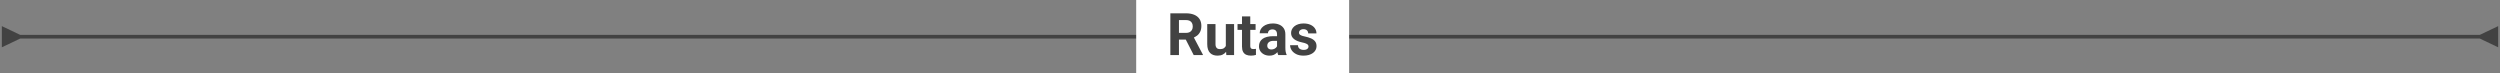 <svg width="681" height="20" viewBox="0 0 681 20" fill="none" xmlns="http://www.w3.org/2000/svg">
<rect x="0" y="0" width="681" height="20" fill="#808080" stroke="none"/>
<path d="M5.5 9.5L0.5 7.113L0.5 12.887L5.5 10.5L5.5 9.5ZM675.5 10.5L680.5 12.887L680.5 7.113L675.5 9.5L675.5 10.5ZM5 10.5L676 10.5L676 9.5L5 9.5L5 10.5Z" fill="#424242"/>
<rect width="58" height="20" transform="translate(309.5)" fill="white"/>
<path d="M318.805 3.625H323.047C323.917 3.625 324.664 3.755 325.289 4.016C325.919 4.276 326.404 4.661 326.742 5.172C327.081 5.682 327.25 6.31 327.25 7.055C327.25 7.664 327.146 8.188 326.938 8.625C326.734 9.057 326.445 9.419 326.07 9.711C325.701 9.997 325.266 10.227 324.766 10.398L324.023 10.789H320.336L320.32 8.961H323.062C323.474 8.961 323.815 8.888 324.086 8.742C324.357 8.596 324.56 8.393 324.695 8.133C324.836 7.872 324.906 7.57 324.906 7.227C324.906 6.862 324.839 6.547 324.703 6.281C324.568 6.016 324.362 5.812 324.086 5.672C323.81 5.531 323.464 5.461 323.047 5.461H321.148V15H318.805V3.625ZM325.164 15L322.57 9.93L325.047 9.914L327.672 14.891V15H325.164ZM333.914 12.977V6.547H336.164V15H334.047L333.914 12.977ZM334.164 11.242L334.828 11.227C334.828 11.789 334.763 12.312 334.633 12.797C334.503 13.276 334.307 13.693 334.047 14.047C333.786 14.396 333.458 14.669 333.062 14.867C332.667 15.06 332.201 15.156 331.664 15.156C331.253 15.156 330.872 15.099 330.523 14.984C330.18 14.865 329.883 14.68 329.633 14.43C329.388 14.175 329.195 13.849 329.055 13.453C328.919 13.052 328.852 12.57 328.852 12.008V6.547H331.102V12.023C331.102 12.273 331.13 12.484 331.188 12.656C331.25 12.828 331.336 12.969 331.445 13.078C331.555 13.188 331.682 13.266 331.828 13.312C331.979 13.359 332.146 13.383 332.328 13.383C332.792 13.383 333.156 13.289 333.422 13.102C333.693 12.914 333.883 12.659 333.992 12.336C334.107 12.008 334.164 11.643 334.164 11.242ZM342.023 6.547V8.141H337.102V6.547H342.023ZM338.32 4.461H340.57V12.453C340.57 12.698 340.602 12.885 340.664 13.016C340.732 13.146 340.831 13.237 340.961 13.289C341.091 13.336 341.255 13.359 341.453 13.359C341.594 13.359 341.719 13.354 341.828 13.344C341.943 13.328 342.039 13.312 342.117 13.297L342.125 14.953C341.932 15.016 341.724 15.065 341.5 15.102C341.276 15.138 341.029 15.156 340.758 15.156C340.263 15.156 339.831 15.075 339.461 14.914C339.096 14.747 338.815 14.482 338.617 14.117C338.419 13.753 338.32 13.273 338.32 12.68V4.461ZM347.867 13.094V9.328C347.867 9.057 347.823 8.826 347.734 8.633C347.646 8.435 347.508 8.281 347.32 8.172C347.138 8.062 346.901 8.008 346.609 8.008C346.359 8.008 346.143 8.052 345.961 8.141C345.779 8.224 345.638 8.346 345.539 8.508C345.44 8.664 345.391 8.849 345.391 9.062H343.141C343.141 8.703 343.224 8.362 343.391 8.039C343.557 7.716 343.799 7.432 344.117 7.188C344.435 6.938 344.812 6.742 345.25 6.602C345.693 6.461 346.188 6.391 346.734 6.391C347.391 6.391 347.974 6.5 348.484 6.719C348.995 6.938 349.396 7.266 349.688 7.703C349.984 8.141 350.133 8.688 350.133 9.344V12.961C350.133 13.425 350.161 13.805 350.219 14.102C350.276 14.393 350.359 14.648 350.469 14.867V15H348.195C348.086 14.771 348.003 14.484 347.945 14.141C347.893 13.792 347.867 13.443 347.867 13.094ZM348.164 9.852L348.18 11.125H346.922C346.625 11.125 346.367 11.159 346.148 11.227C345.93 11.294 345.75 11.391 345.609 11.516C345.469 11.635 345.365 11.776 345.297 11.938C345.234 12.099 345.203 12.276 345.203 12.469C345.203 12.662 345.247 12.836 345.336 12.992C345.424 13.143 345.552 13.263 345.719 13.352C345.885 13.435 346.081 13.477 346.305 13.477C346.643 13.477 346.938 13.409 347.188 13.273C347.438 13.138 347.63 12.971 347.766 12.773C347.906 12.575 347.979 12.388 347.984 12.211L348.578 13.164C348.495 13.378 348.38 13.599 348.234 13.828C348.094 14.057 347.914 14.273 347.695 14.477C347.477 14.675 347.214 14.838 346.906 14.969C346.599 15.094 346.234 15.156 345.812 15.156C345.276 15.156 344.789 15.05 344.352 14.836C343.919 14.617 343.576 14.318 343.32 13.938C343.07 13.552 342.945 13.115 342.945 12.625C342.945 12.182 343.029 11.789 343.195 11.445C343.362 11.102 343.607 10.812 343.93 10.578C344.258 10.338 344.667 10.159 345.156 10.039C345.646 9.914 346.214 9.852 346.859 9.852H348.164ZM356.438 12.664C356.438 12.503 356.391 12.357 356.297 12.227C356.203 12.096 356.029 11.977 355.773 11.867C355.523 11.753 355.161 11.648 354.688 11.555C354.26 11.461 353.862 11.344 353.492 11.203C353.128 11.057 352.81 10.883 352.539 10.68C352.273 10.477 352.065 10.237 351.914 9.961C351.763 9.68 351.688 9.359 351.688 9C351.688 8.646 351.763 8.312 351.914 8C352.07 7.688 352.292 7.411 352.578 7.172C352.87 6.927 353.224 6.737 353.641 6.602C354.062 6.461 354.536 6.391 355.062 6.391C355.797 6.391 356.427 6.508 356.953 6.742C357.484 6.977 357.891 7.299 358.172 7.711C358.458 8.117 358.602 8.581 358.602 9.102H356.352C356.352 8.883 356.305 8.688 356.211 8.516C356.122 8.339 355.982 8.201 355.789 8.102C355.602 7.997 355.357 7.945 355.055 7.945C354.805 7.945 354.589 7.99 354.406 8.078C354.224 8.161 354.083 8.276 353.984 8.422C353.891 8.562 353.844 8.719 353.844 8.891C353.844 9.021 353.87 9.138 353.922 9.242C353.979 9.341 354.07 9.432 354.195 9.516C354.32 9.599 354.482 9.677 354.68 9.75C354.883 9.818 355.133 9.88 355.43 9.938C356.039 10.062 356.583 10.227 357.062 10.43C357.542 10.628 357.922 10.898 358.203 11.242C358.484 11.581 358.625 12.026 358.625 12.578C358.625 12.953 358.542 13.297 358.375 13.609C358.208 13.922 357.969 14.195 357.656 14.43C357.344 14.659 356.969 14.838 356.531 14.969C356.099 15.094 355.612 15.156 355.07 15.156C354.284 15.156 353.617 15.016 353.07 14.734C352.529 14.453 352.117 14.096 351.836 13.664C351.56 13.227 351.422 12.779 351.422 12.32H353.555C353.565 12.628 353.643 12.875 353.789 13.062C353.94 13.25 354.13 13.385 354.359 13.469C354.594 13.552 354.846 13.594 355.117 13.594C355.409 13.594 355.651 13.555 355.844 13.477C356.036 13.393 356.182 13.284 356.281 13.148C356.385 13.008 356.438 12.846 356.438 12.664Z" fill="#424242"/>
</svg>
